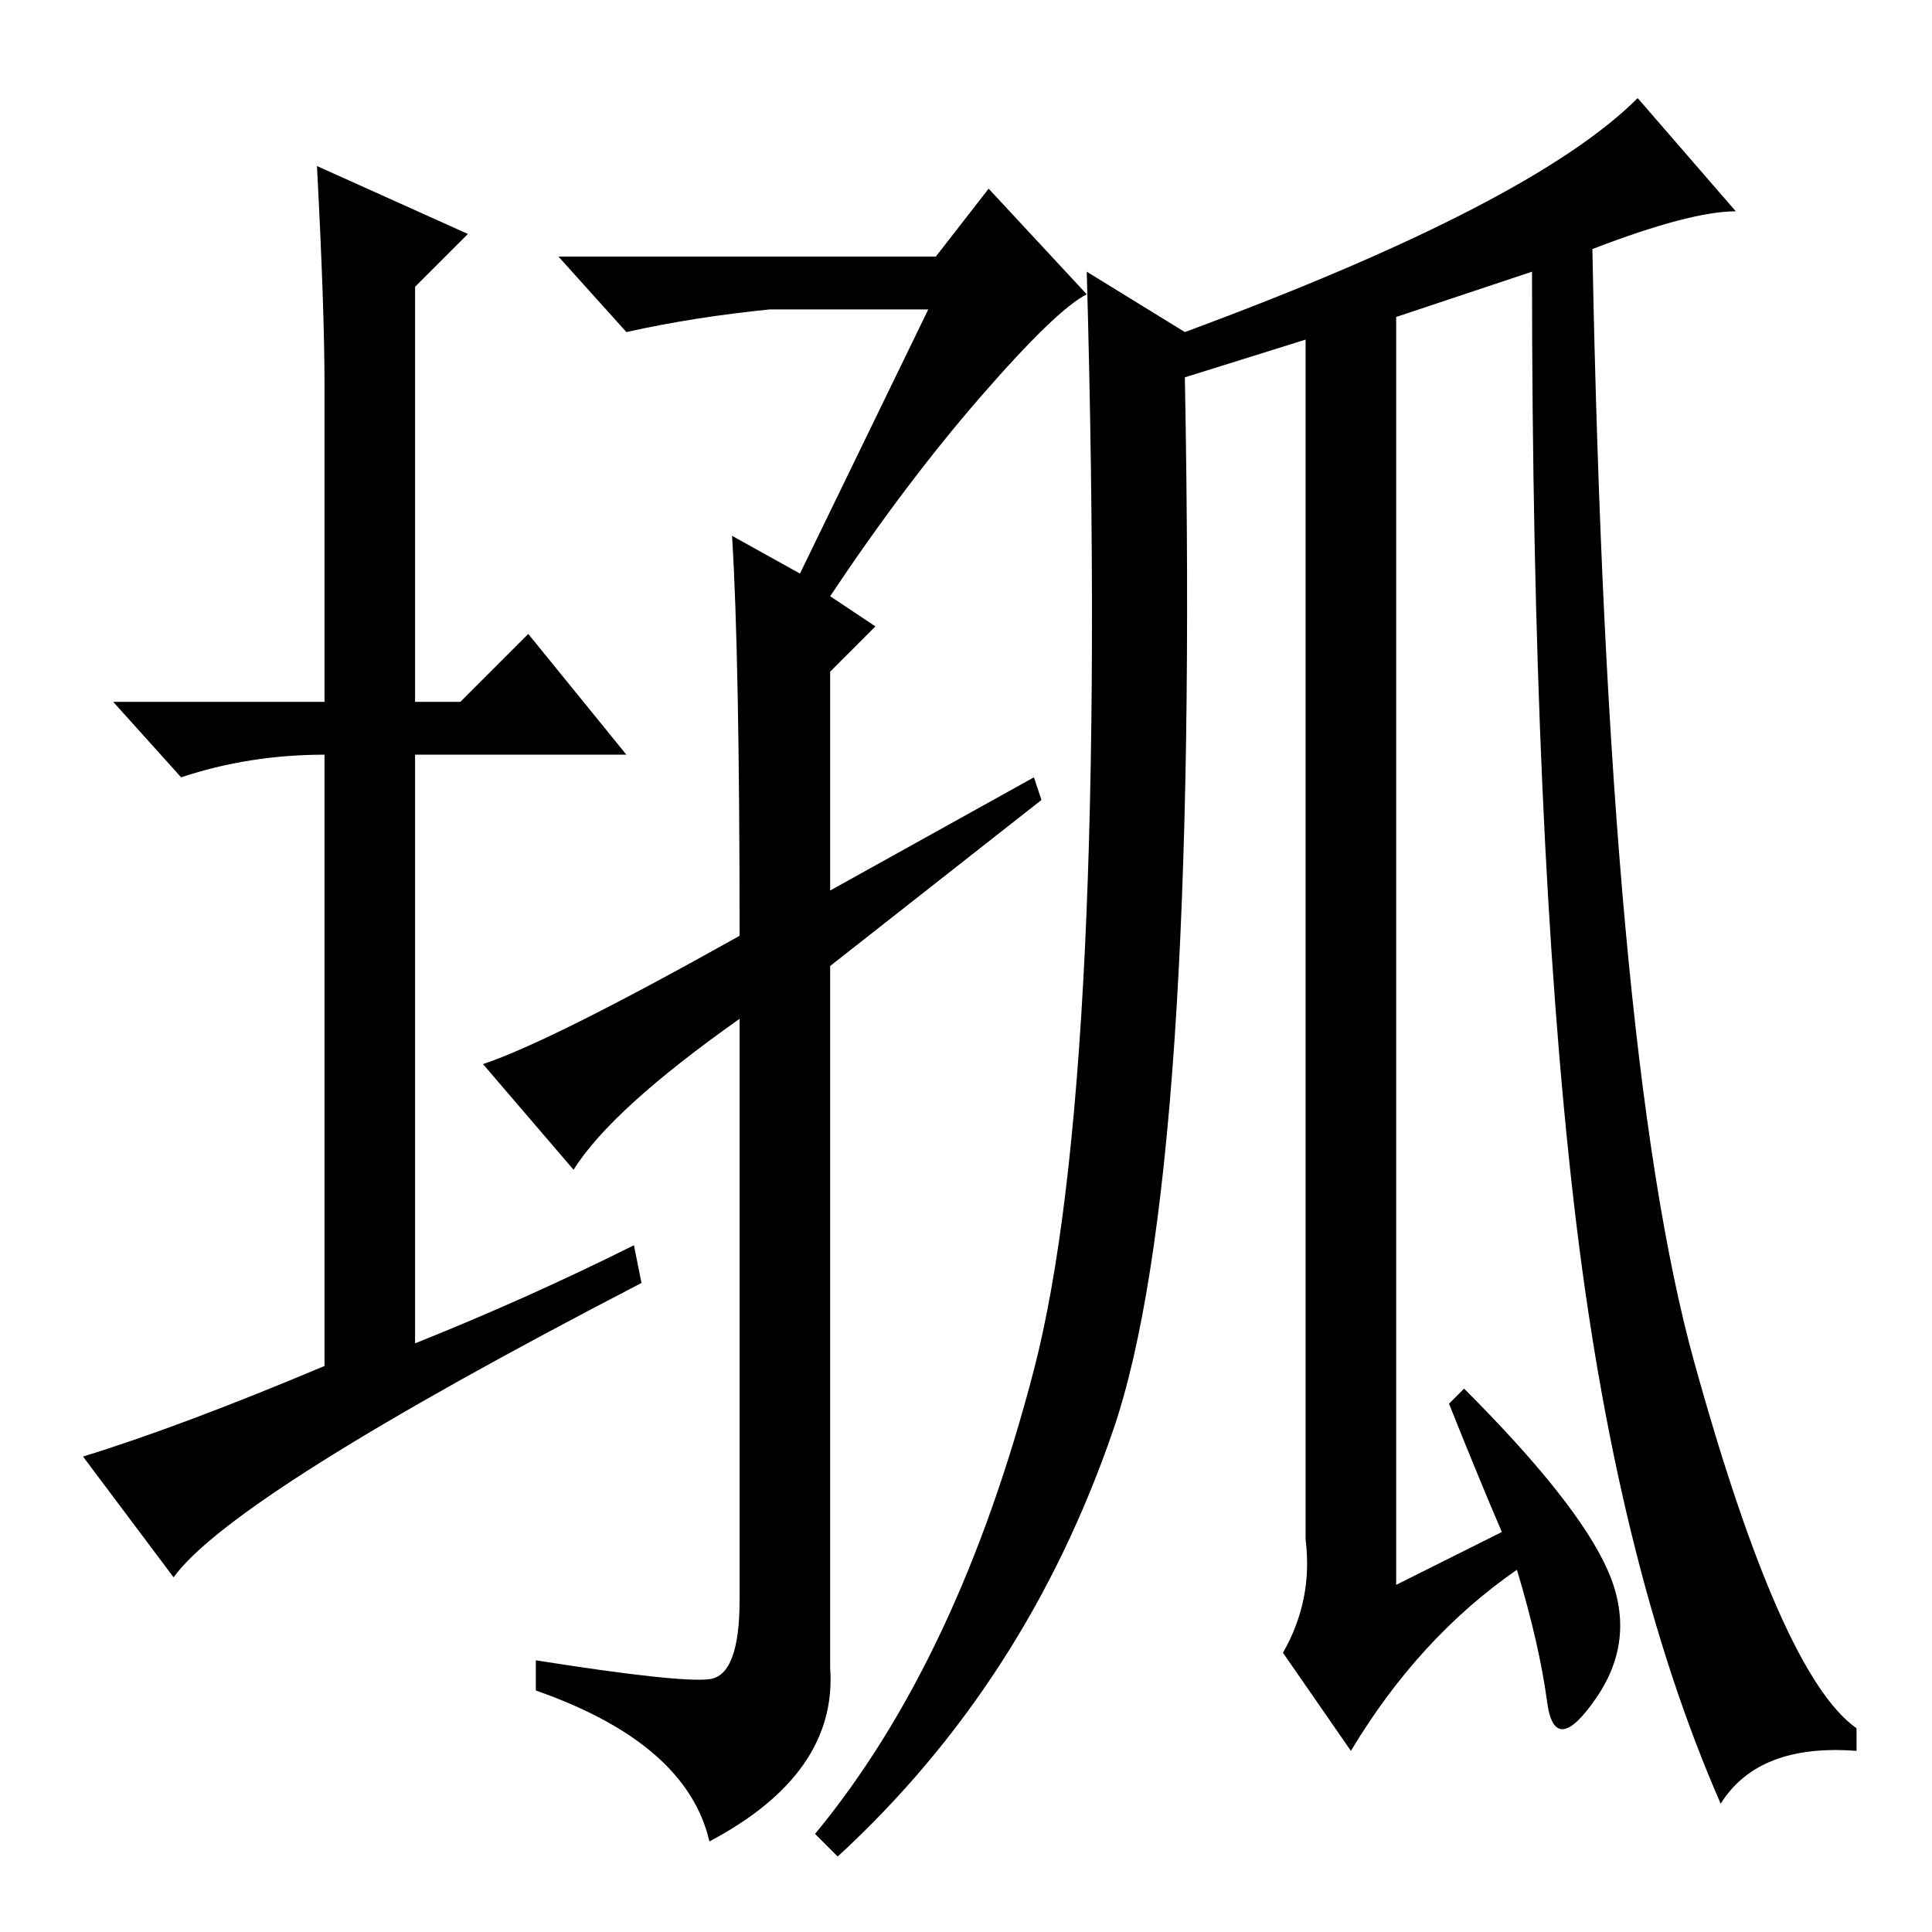 <?xml version="1.0" standalone="no"?>
<!DOCTYPE svg PUBLIC "-//W3C//DTD SVG 1.1//EN" "http://www.w3.org/Graphics/SVG/1.1/DTD/svg11.dtd" >
<svg xmlns="http://www.w3.org/2000/svg" xmlns:xlink="http://www.w3.org/1999/xlink" version="1.1" viewBox="0 -36 256 256">
  <g transform="matrix(1 0 0 -1 0 220)">
   <path fill="currentColor"
d="M124 222l7 9l13 -14q-4 -2 -14 -13.5t-20 -26.5l6 -4l-6 -6v-29l27 15l1 -3l-28 -22v-93q1 -14 -16 -23q-3 13 -23 20v4q19 -3 23 -2.5t4 10.5v77q-17 -12 -22 -20l-12 14q9 3 34 17q0 37 -1 53l9 -5l17 35h-21q-10 -1 -19 -3l-9 10h50zM84 91l1 -5q-54 -28 -62 -39
l-12 16q13 4 32 12v81q-10 0 -19 -3l-9 10h28v42q0 10 -1 29l20 -9l-7 -7v-55h6l9 9l13 -16h-28v-78q15 6 29 13zM211 223q2 -106 13.5 -147.5t21.5 -48.5v-3q-13 1 -18 -7q-14 32 -19.5 80t-5.5 123l-18 -6v-168l14 7q-3 7 -7 17l2 2q15 -15 19 -24t-1.5 -17t-6.5 -0.5
t-4 17.5q-13 -9 -22 -24l-9 13q4 7 3 15v159l-16 -5q2 -106 -9.5 -139.5t-36.5 -56.5l-3 3q19 23 29 61.5t7 145.5l13 -8q46 17 60 31l13 -15q-6 0 -19 -5z" />
  </g>

</svg>
